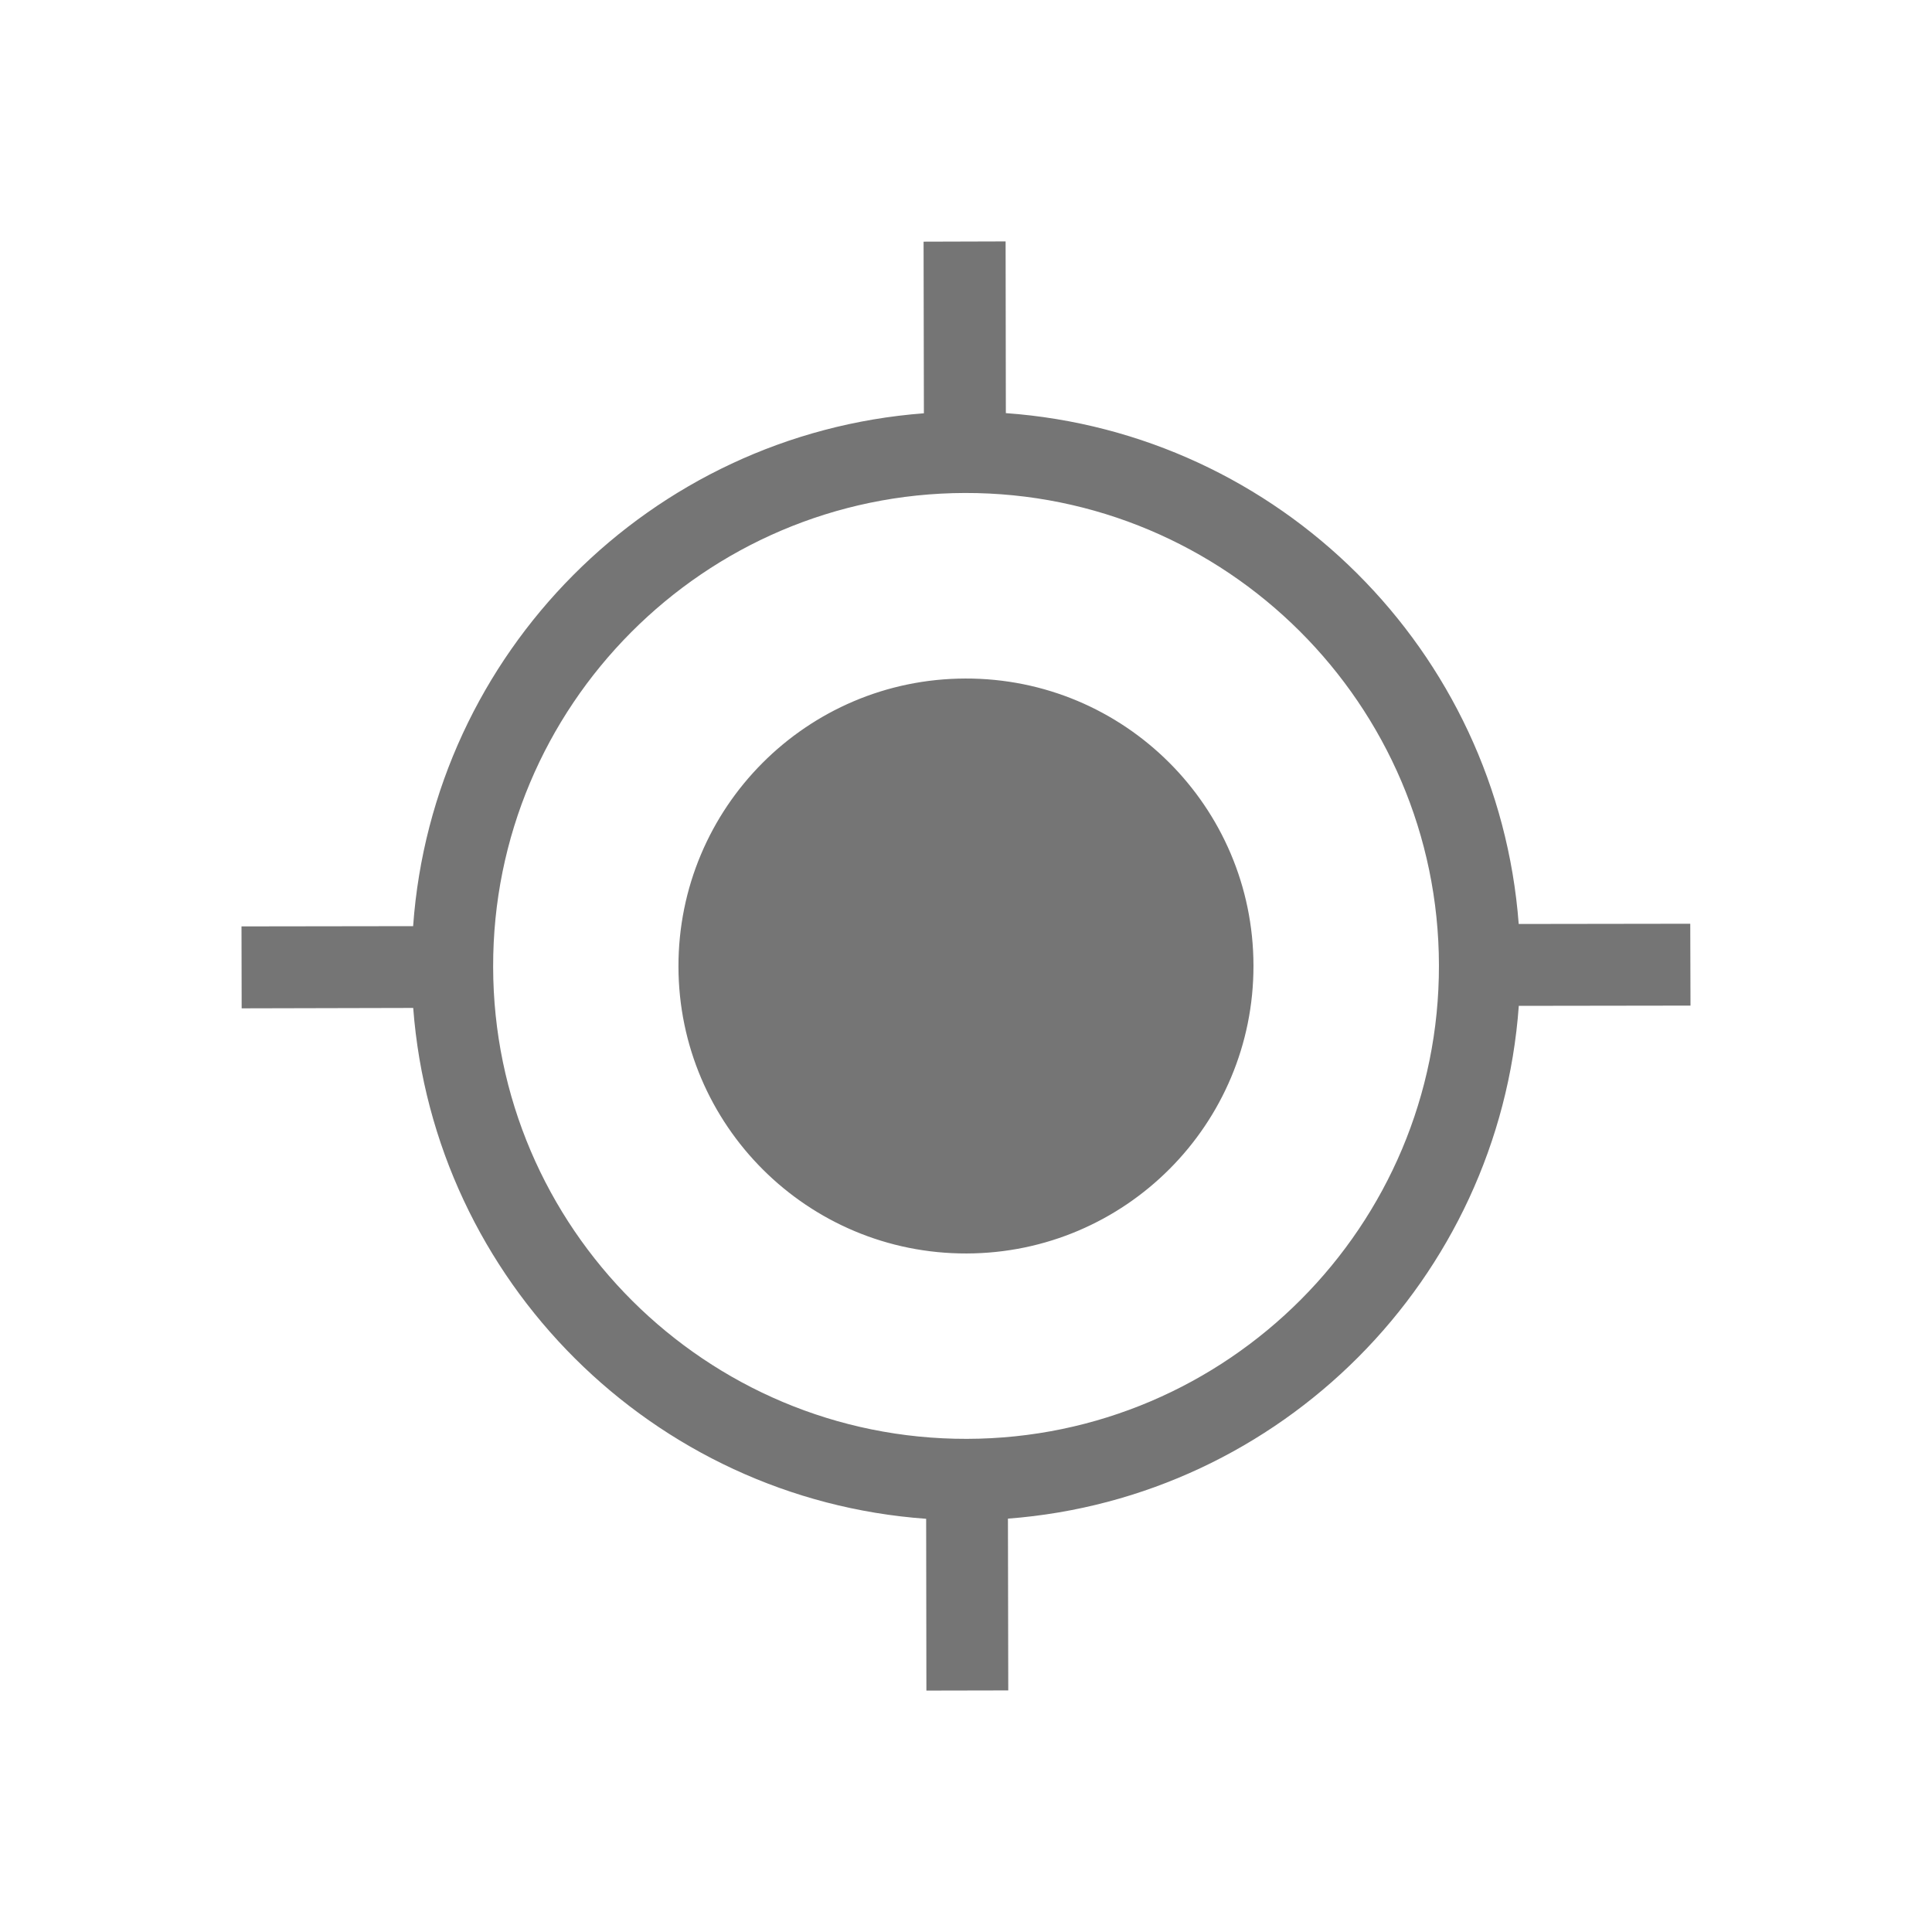 <?xml version="1.0" encoding="UTF-8"?>
<!DOCTYPE svg PUBLIC "-//W3C//DTD SVG 1.1//EN" "http://www.w3.org/Graphics/SVG/1.1/DTD/svg11.dtd">
<svg version="1.1" xmlns="http://www.w3.org/2000/svg" xmlns:xlink="http://www.w3.org/1999/xlink" x="0" y="0" width="24" height="24" viewBox="0, 0, 24, 24">
  <g id="Background">
    <rect x="0" y="0" width="24" height="24" fill="#000000" fill-opacity="0"/>
  </g>
  <g id="Layer_1">
    <path d="M11.993,8.429 C10.021,8.432 8.425,10.035 8.428,12.008 C8.432,13.979 10.034,15.576 12.007,15.571 C13.979,15.567 15.575,13.965 15.571,11.994 C15.568,10.021 13.966,8.424 11.993,8.429 M21,12.492 L18.867,12.495 C18.622,15.89 15.915,18.608 12.521,18.865 L12.525,20.999 L11.508,21.001 L11.505,18.867 C8.109,18.623 5.391,15.915 5.133,12.521 L3.002,12.526 L3,11.508 L5.132,11.505 C5.375,8.109 8.083,5.391 11.477,5.134 L11.473,3.002 L12.492,2.999 L12.495,5.132 C15.891,5.375 18.609,8.083 18.866,11.478 L20.997,11.475 z M12.01,17.874 C15.249,17.868 17.882,15.229 17.875,11.989 C17.869,8.749 15.228,6.118 11.988,6.124 C8.748,6.131 6.119,8.771 6.126,12.012 C6.131,15.251 8.771,17.88 12.01,17.874" fill="#000000" fill-opacity="0.54"/>
  </g>
</svg>
